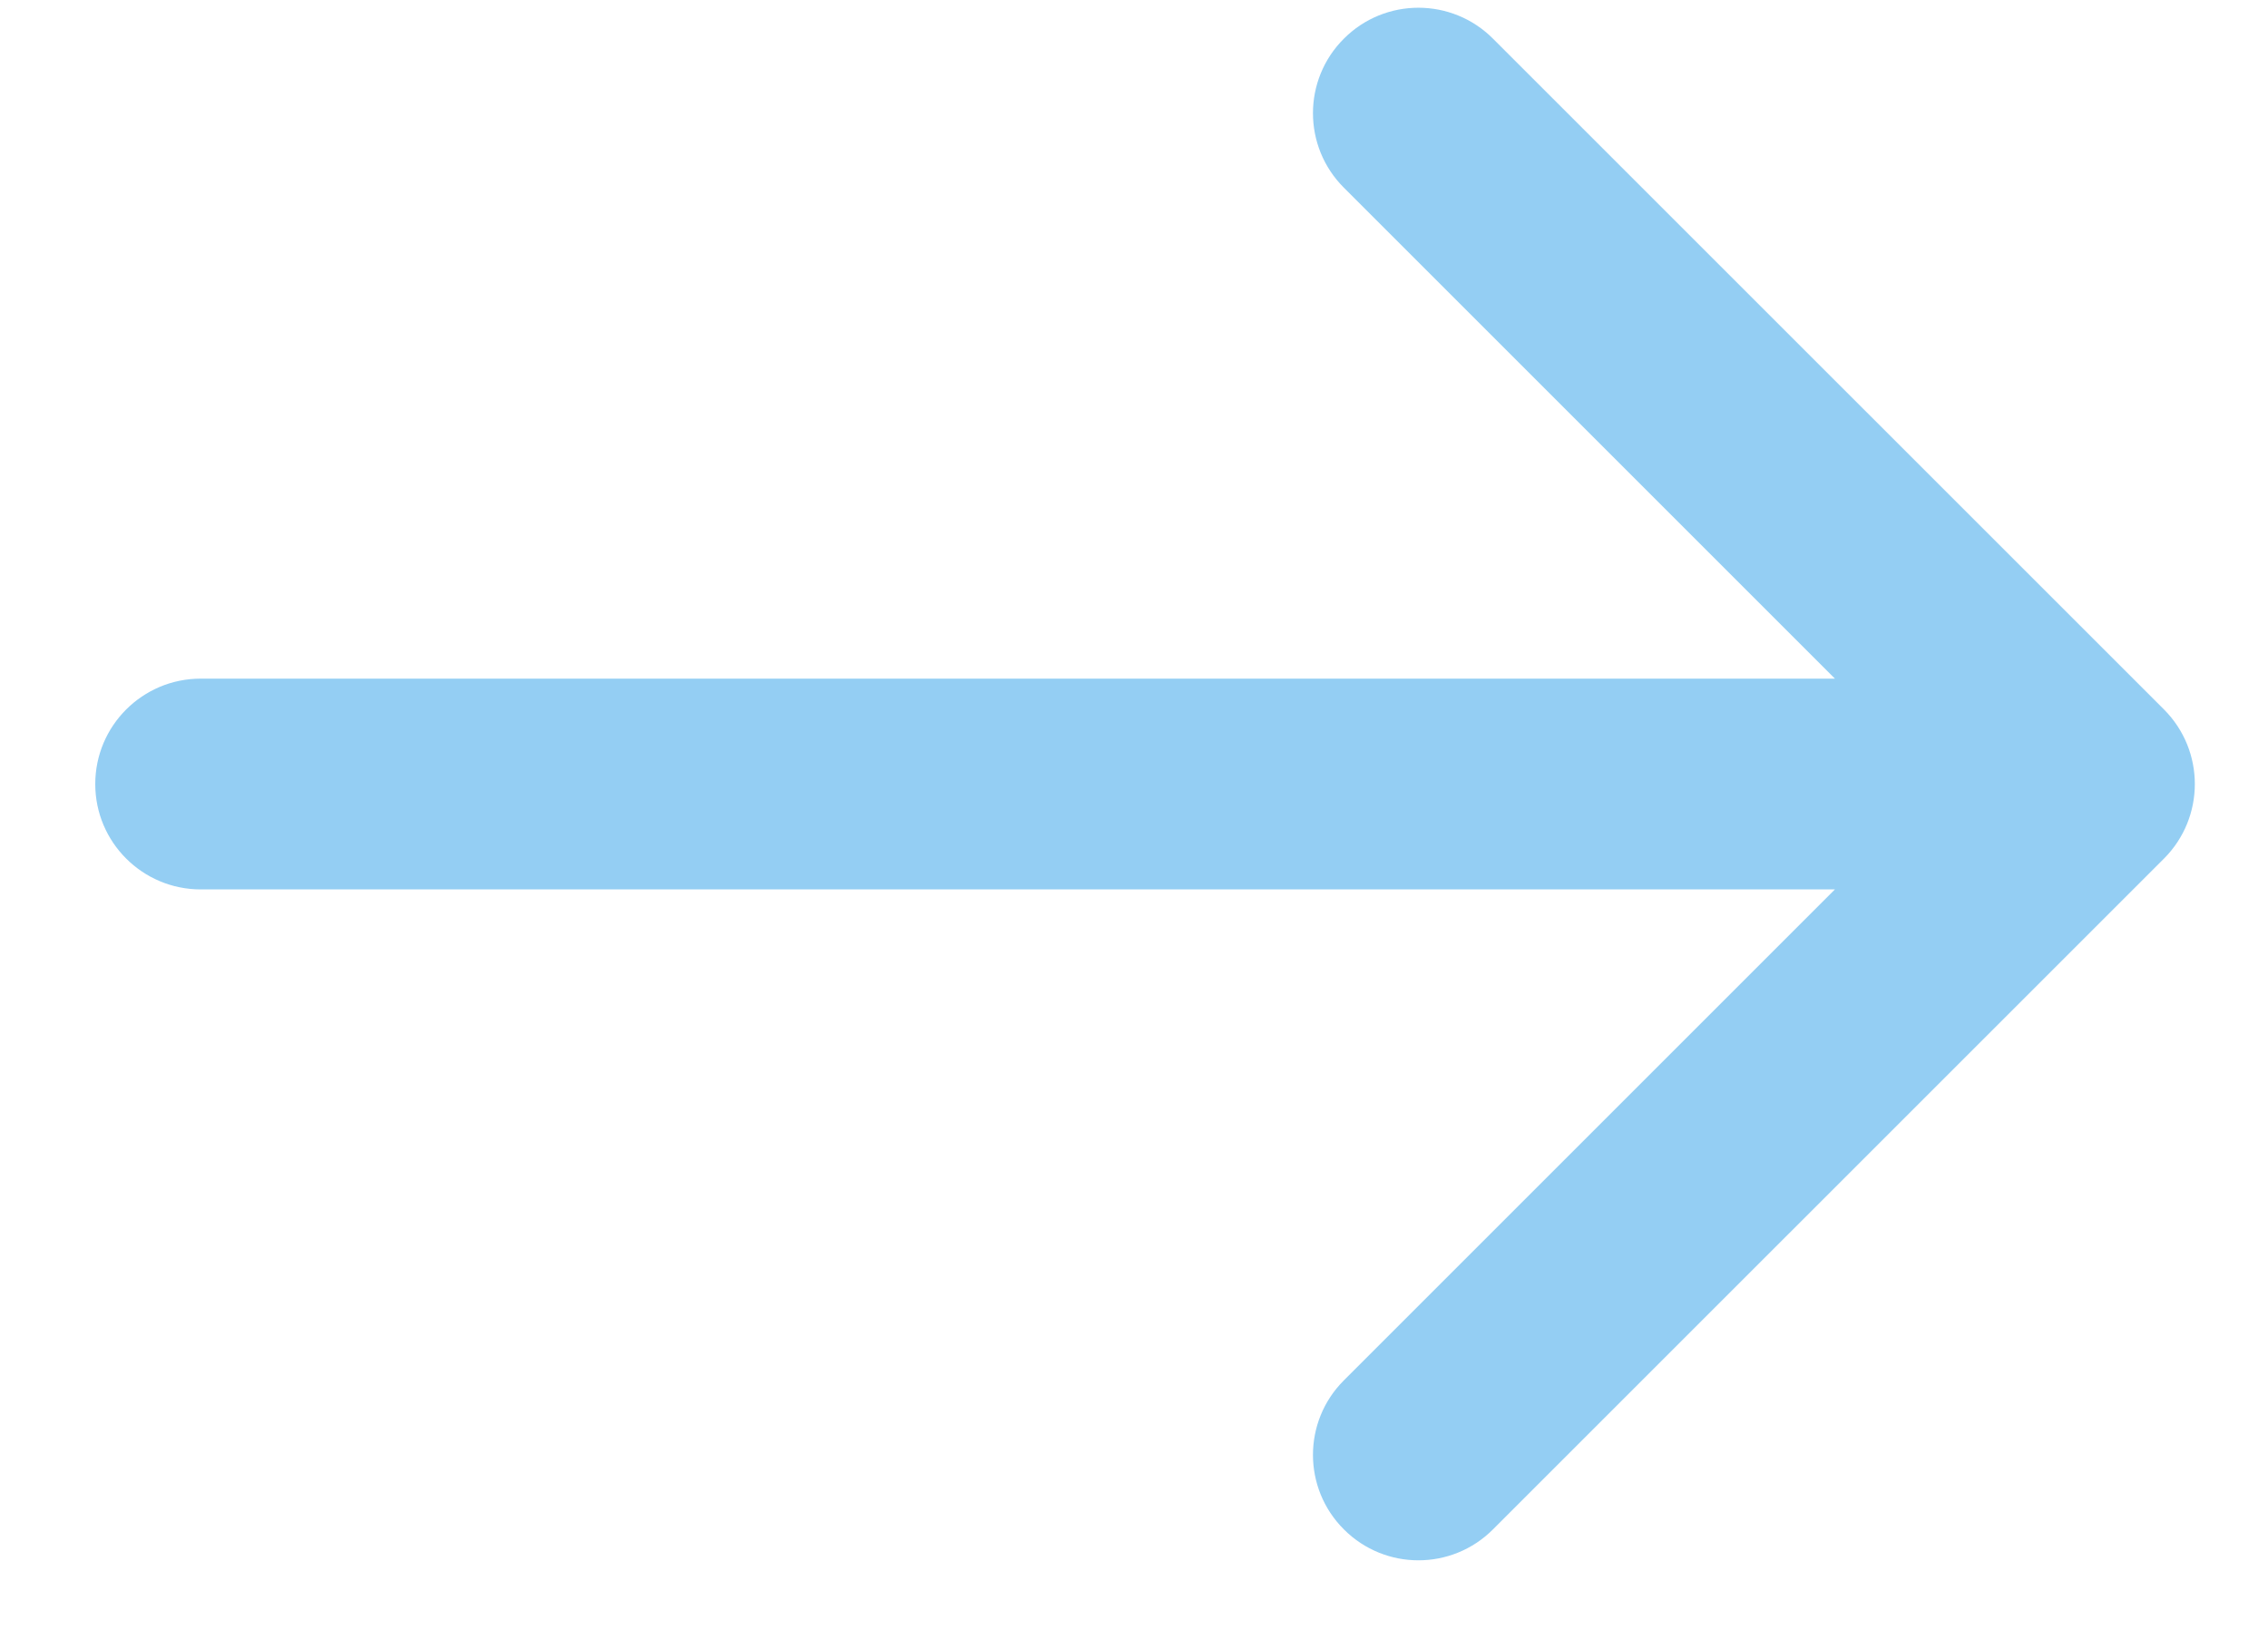<svg xmlns="http://www.w3.org/2000/svg" width="22" height="16" viewBox="0 0 22 16" fill="none">
<path fill-rule="evenodd" clip-rule="evenodd" d="M14.482 0.375L20.991 6.883C21.39 7.283 21.39 7.93 20.991 8.33L14.482 14.838C14.083 15.238 13.435 15.238 13.036 14.838C12.636 14.439 12.636 13.791 13.036 13.392L17.799 8.629L1.947 8.629C1.382 8.629 0.924 8.171 0.924 7.607C0.924 7.042 1.382 6.584 1.947 6.584L17.799 6.584L13.036 1.821C12.636 1.422 12.636 0.774 13.036 0.375C13.435 -0.025 14.083 -0.025 14.482 0.375Z" fill="#94CEF3"/>
</svg>